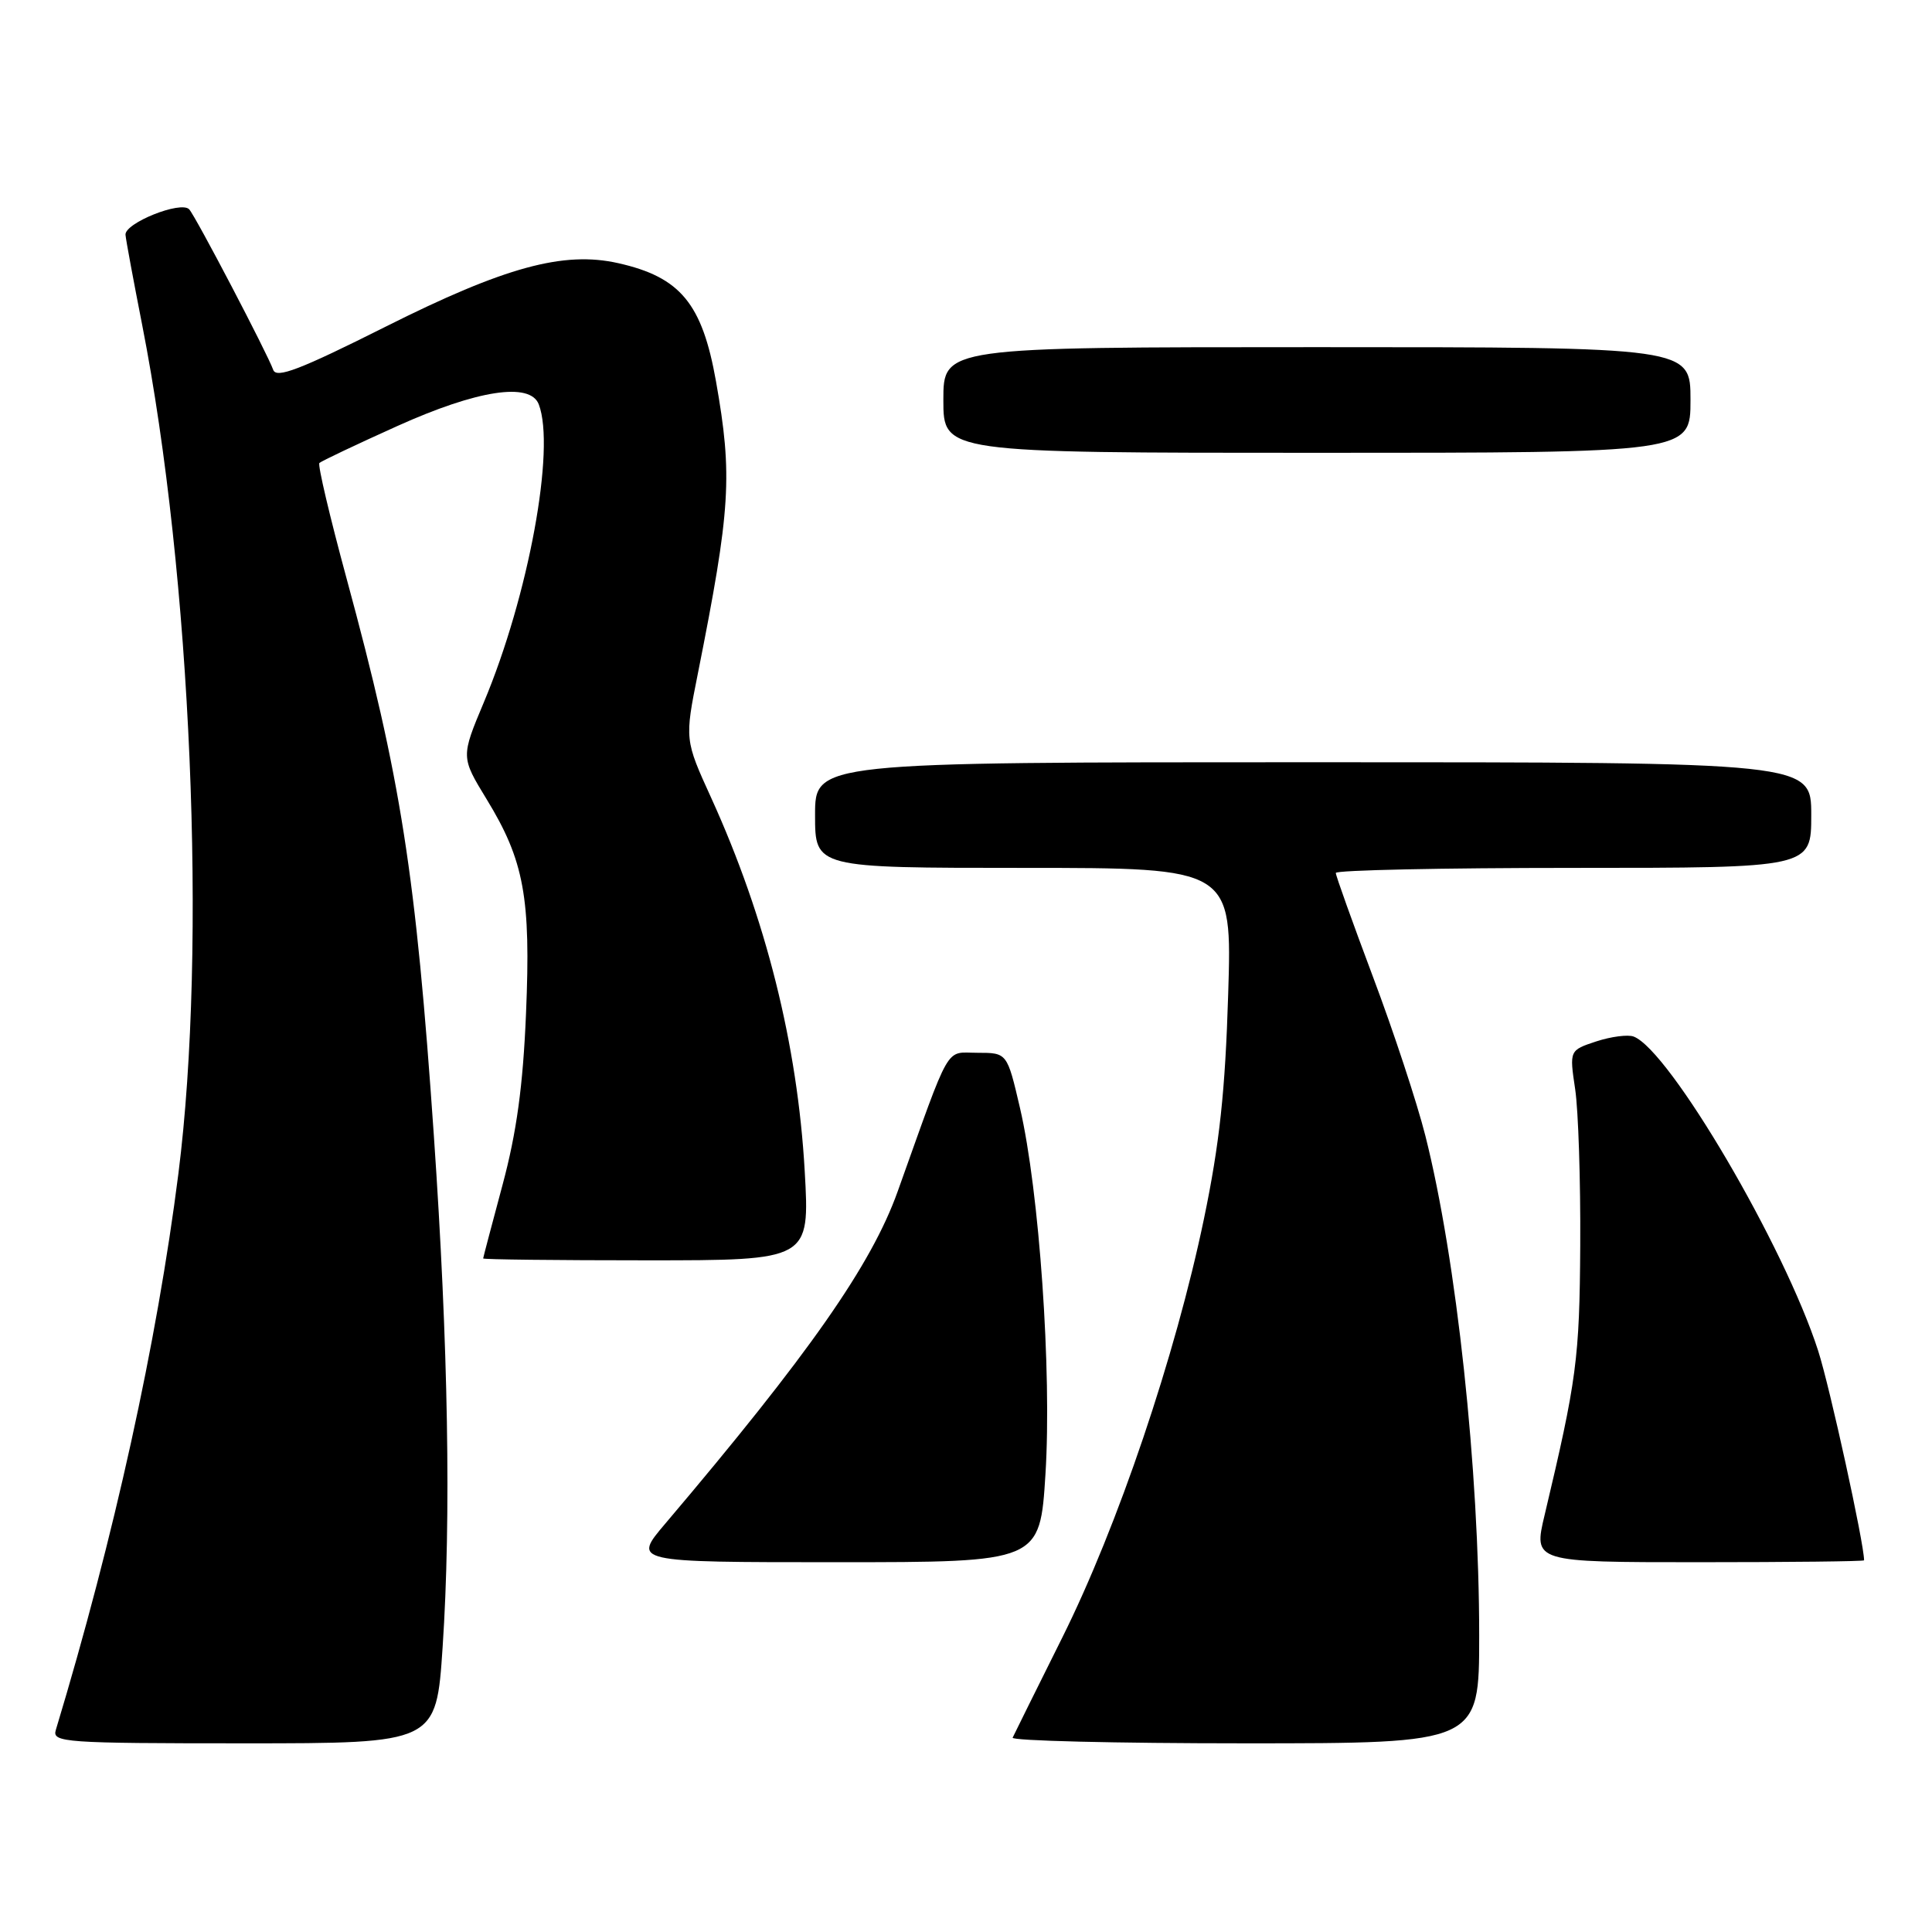 <?xml version="1.0" encoding="UTF-8" standalone="no"?>
<!DOCTYPE svg PUBLIC "-//W3C//DTD SVG 1.1//EN" "http://www.w3.org/Graphics/SVG/1.1/DTD/svg11.dtd" >
<svg xmlns="http://www.w3.org/2000/svg" xmlns:xlink="http://www.w3.org/1999/xlink" version="1.1" viewBox="0 0 256 256">
 <g >
 <path fill="currentColor"
d=" M 58.65 218.25 C 59.79 201.11 59.40 178.26 57.49 150.50 C 55.09 115.68 53.14 103.23 45.92 76.64 C 43.70 68.47 42.08 61.59 42.32 61.35 C 42.56 61.11 47.19 58.91 52.63 56.46 C 63.25 51.67 70.25 50.60 71.39 53.58 C 73.63 59.42 70.03 78.97 64.12 93.04 C 61.07 100.31 61.07 100.31 64.48 105.90 C 69.45 114.03 70.35 118.93 69.70 134.29 C 69.30 143.91 68.45 150.08 66.59 157.00 C 65.19 162.22 64.03 166.61 64.02 166.75 C 64.01 166.89 73.74 167.00 85.65 167.00 C 107.30 167.00 107.30 167.00 106.63 155.19 C 105.68 138.42 101.48 121.64 94.25 105.75 C 90.72 98.01 90.72 98.01 92.47 89.25 C 96.82 67.40 97.09 63.06 94.87 50.51 C 93.04 40.21 90.15 36.72 81.92 34.87 C 74.68 33.24 66.88 35.37 51.11 43.28 C 39.73 48.99 36.61 50.19 36.20 49.00 C 35.47 46.92 25.93 28.67 25.07 27.74 C 23.99 26.56 16.48 29.57 16.63 31.12 C 16.70 31.88 17.70 37.25 18.84 43.06 C 25.35 76.25 27.45 125.44 23.64 155.50 C 20.79 177.96 15.14 203.60 7.39 229.25 C 6.90 230.88 8.54 231.00 32.33 231.00 C 57.80 231.00 57.80 231.00 58.65 218.25 Z  M 196.00 216.75 C 196.00 194.74 193.00 166.86 188.87 150.50 C 187.76 146.10 184.63 136.61 181.92 129.42 C 179.22 122.22 177.00 116.03 177.00 115.67 C 177.00 115.30 191.18 115.00 208.50 115.00 C 240.00 115.00 240.00 115.00 240.00 108.00 C 240.00 101.00 240.00 101.00 174.00 101.00 C 108.00 101.00 108.00 101.00 108.00 108.00 C 108.00 115.00 108.00 115.00 135.63 115.00 C 163.26 115.00 163.26 115.00 162.74 131.75 C 162.35 144.55 161.60 151.56 159.53 161.50 C 155.76 179.63 148.11 202.24 140.75 217.00 C 137.32 223.88 134.37 229.84 134.18 230.25 C 133.99 230.66 147.82 231.00 164.92 231.00 C 196.00 231.00 196.00 231.00 196.00 216.75 Z  M 138.53 195.31 C 139.38 181.77 137.71 157.81 135.15 146.80 C 133.45 139.50 133.45 139.50 129.52 139.50 C 125.16 139.50 126.11 137.85 118.94 157.89 C 115.46 167.62 107.19 179.44 88.16 201.88 C 83.81 207.00 83.81 207.00 110.81 207.00 C 137.80 207.00 137.80 207.00 138.53 195.31 Z  M 247.00 206.75 C 247.00 204.51 242.47 183.82 240.92 179.00 C 236.47 165.14 221.23 139.18 216.47 137.35 C 215.71 137.06 213.48 137.35 211.52 137.99 C 207.95 139.17 207.95 139.17 208.72 144.34 C 209.14 147.18 209.44 156.47 209.39 165.00 C 209.30 180.06 208.93 182.81 204.67 200.75 C 203.18 207.00 203.18 207.00 225.09 207.00 C 237.14 207.00 247.00 206.89 247.00 206.75 Z  M 224.00 53.00 C 224.00 46.00 224.00 46.00 174.50 46.00 C 125.00 46.00 125.00 46.00 125.00 53.00 C 125.00 60.00 125.00 60.00 174.50 60.00 C 224.00 60.00 224.00 60.00 224.00 53.00 Z "/>
</g>
</svg>